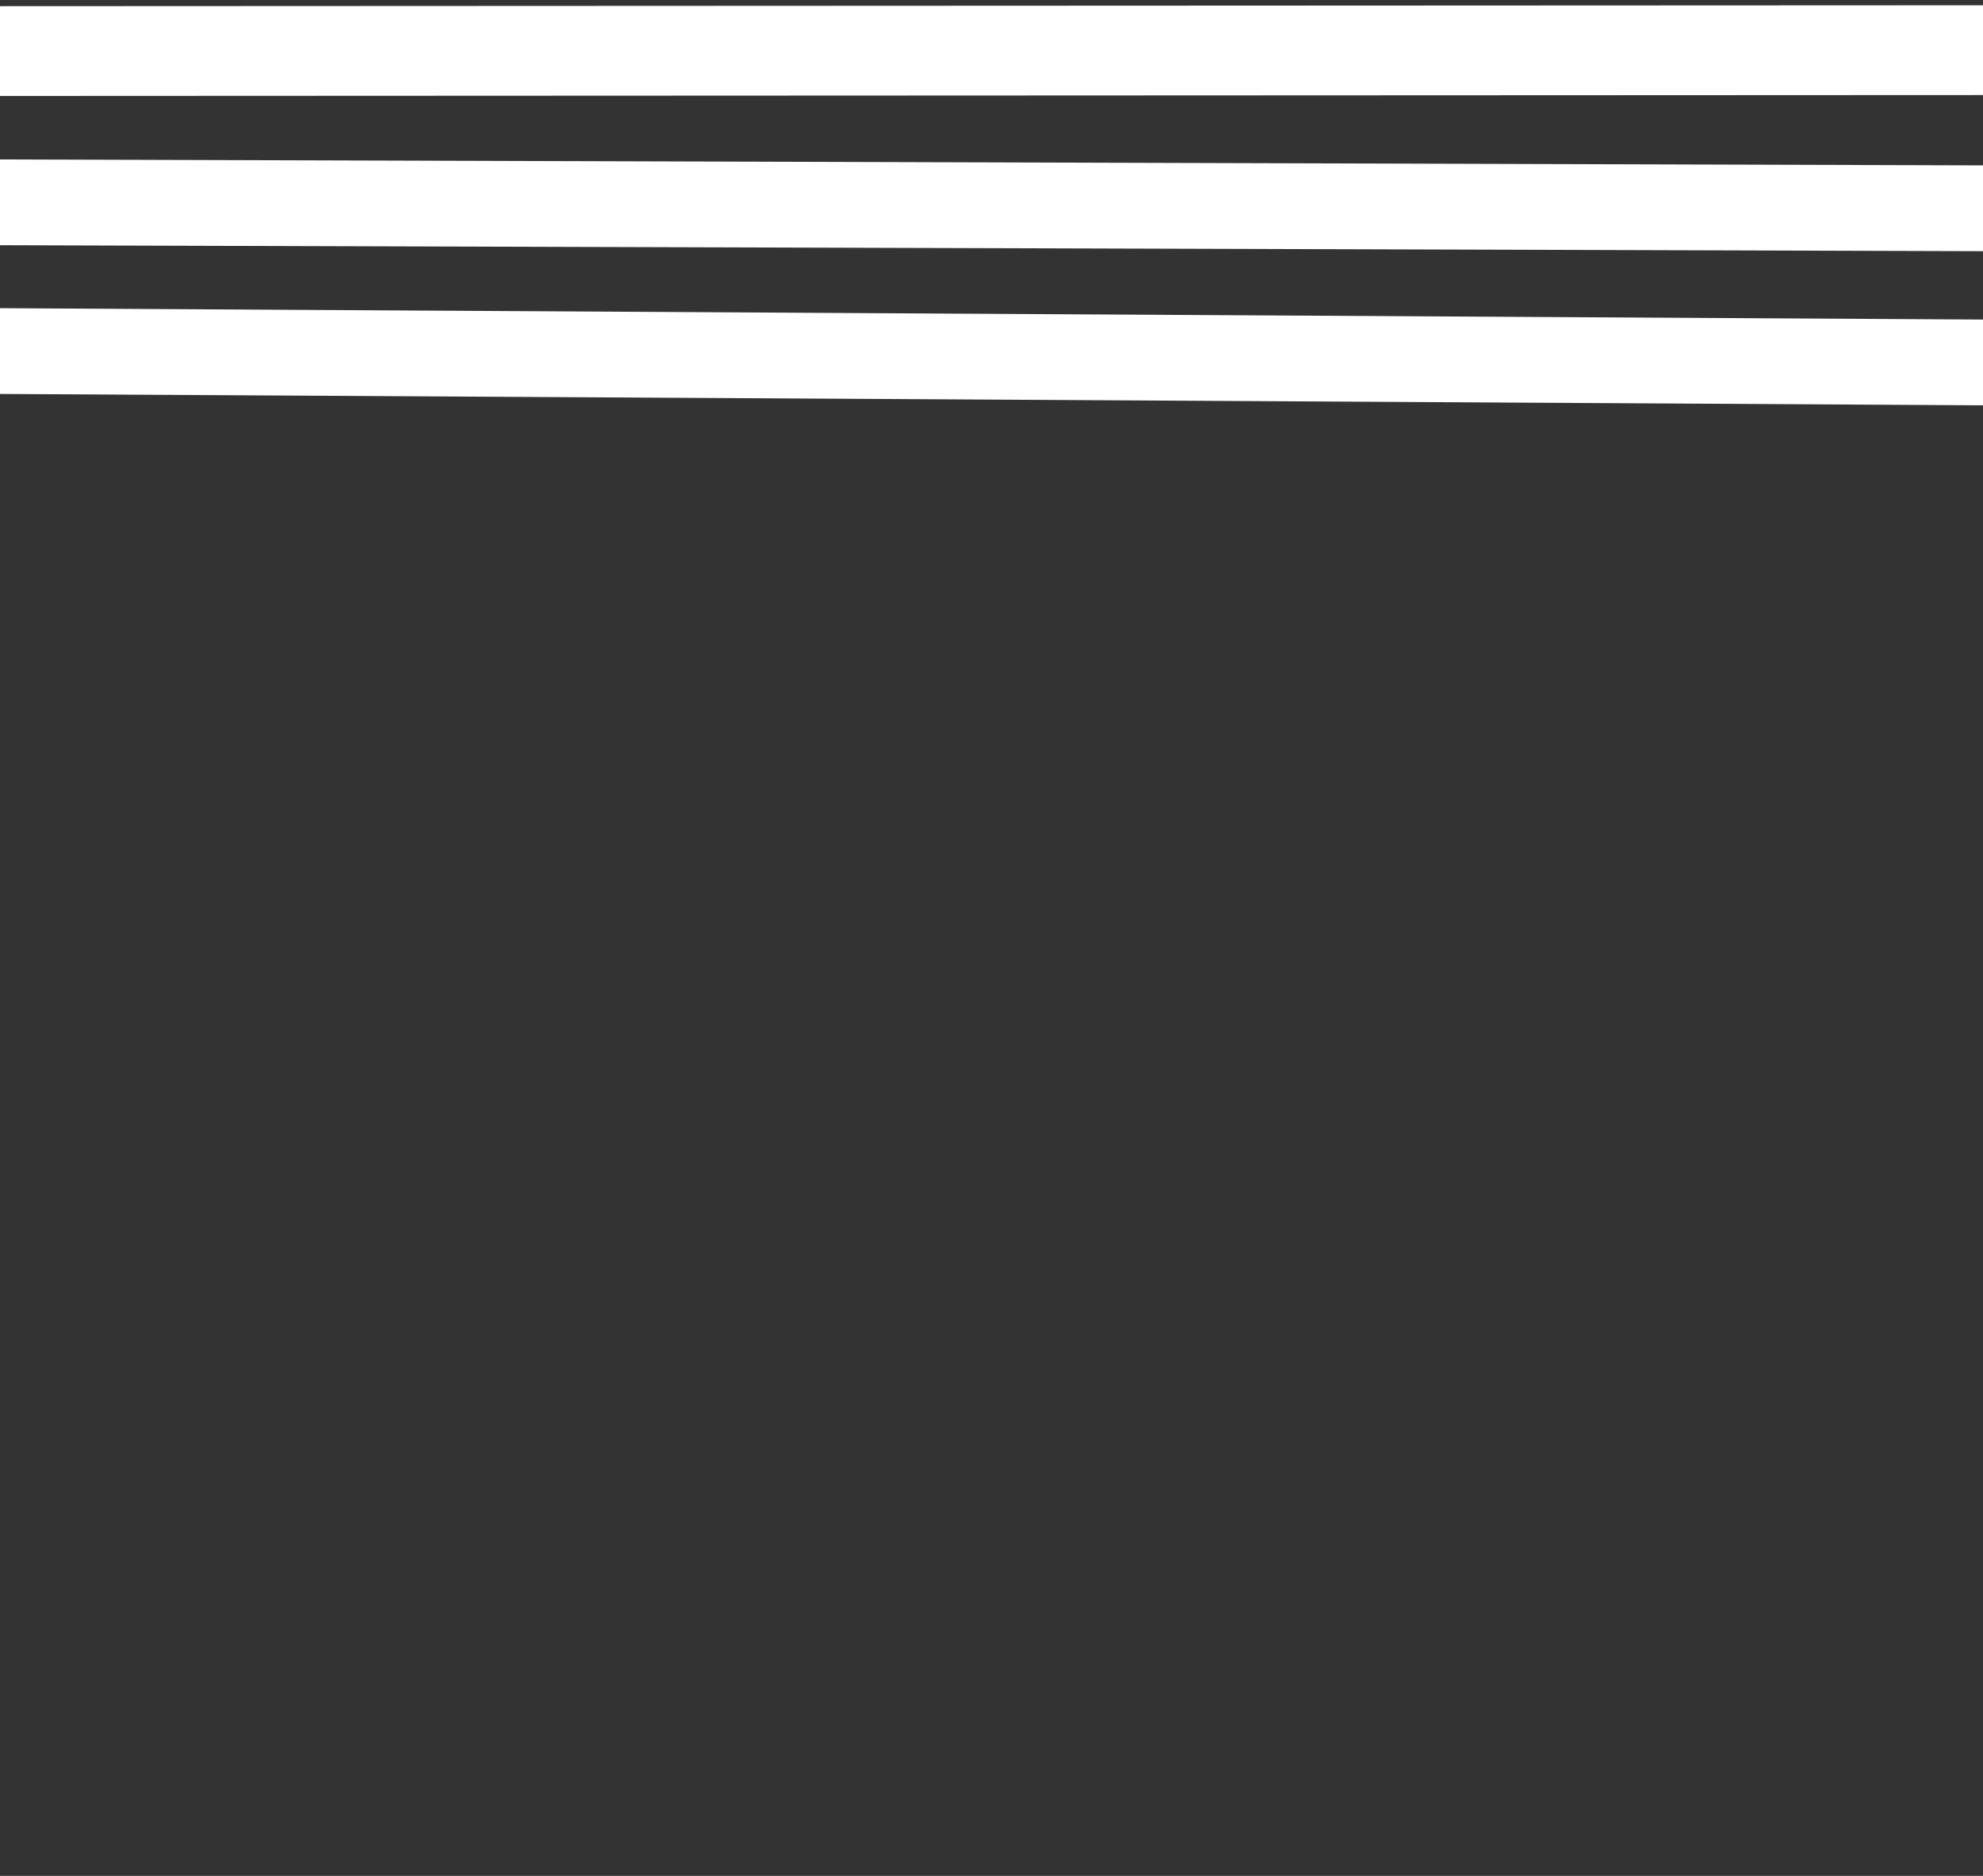 <svg width="74" height="70" viewBox="0 0 74 70" fill="none" xmlns="http://www.w3.org/2000/svg">
<rect x="0" y="0" width="74" height="70" fill="#333333" stroke="none"/>
<g clip-path="url(#clip0_694_1600)">
<path d="M529.011 30.39C527.339 27.64 525.415 26.21 523.458 26.25H522.203V29.53H523.458C525.185 29.49 526.884 30.75 528.364 33.17C530.41 36.64 531.583 42.09 531.583 48.13C531.583 54.17 530.41 59.62 528.364 63.09C526.884 65.51 525.185 66.77 523.458 66.73H515.332V14.45H514.141L0 11.5V14.7L514.122 17.65V70H523.461C525.419 70.04 527.339 68.6 529.015 65.86C531.42 61.78 532.8 55.31 532.8 48.13C532.8 40.95 531.42 34.48 529.015 30.4" fill="white"/>
<path d="M527.579 36.56C526.336 34.54 524.912 33.49 523.461 33.53H522.207V36.81H523.461C524.682 36.77 525.885 37.64 526.936 39.34C528.734 41.91 529.415 47.94 528.464 52.79C528.12 54.55 527.587 55.99 526.936 56.92C525.885 58.61 524.682 59.49 523.461 59.45H518.03V7.5L0 5.95V9.15L514.148 10.7H516.809V39.52H516.82V62.72H523.465C524.915 62.76 526.34 61.71 527.583 59.69C529.947 56.16 530.802 48.12 529.496 41.73C529.052 39.55 528.386 37.76 527.583 36.55" fill="white"/>
<path d="M523.461 40.81H522.207V44.09H523.461C525.074 44.09 526.199 46.22 526.199 48.13C526.199 50.04 525.074 52.17 523.461 52.17H520.76V0H514.145L0 0.23V3.58L514.145 3.35H519.51V55.43H523.457C525.67 55.43 527.405 52.22 527.405 48.12C527.405 44.02 525.67 40.81 523.457 40.81" fill="white"/>
</g>
<defs>
<clipPath id="clip0_694_1600">
<rect width="74" height="70" fill="white"/>
</clipPath>
</defs>
</svg>
